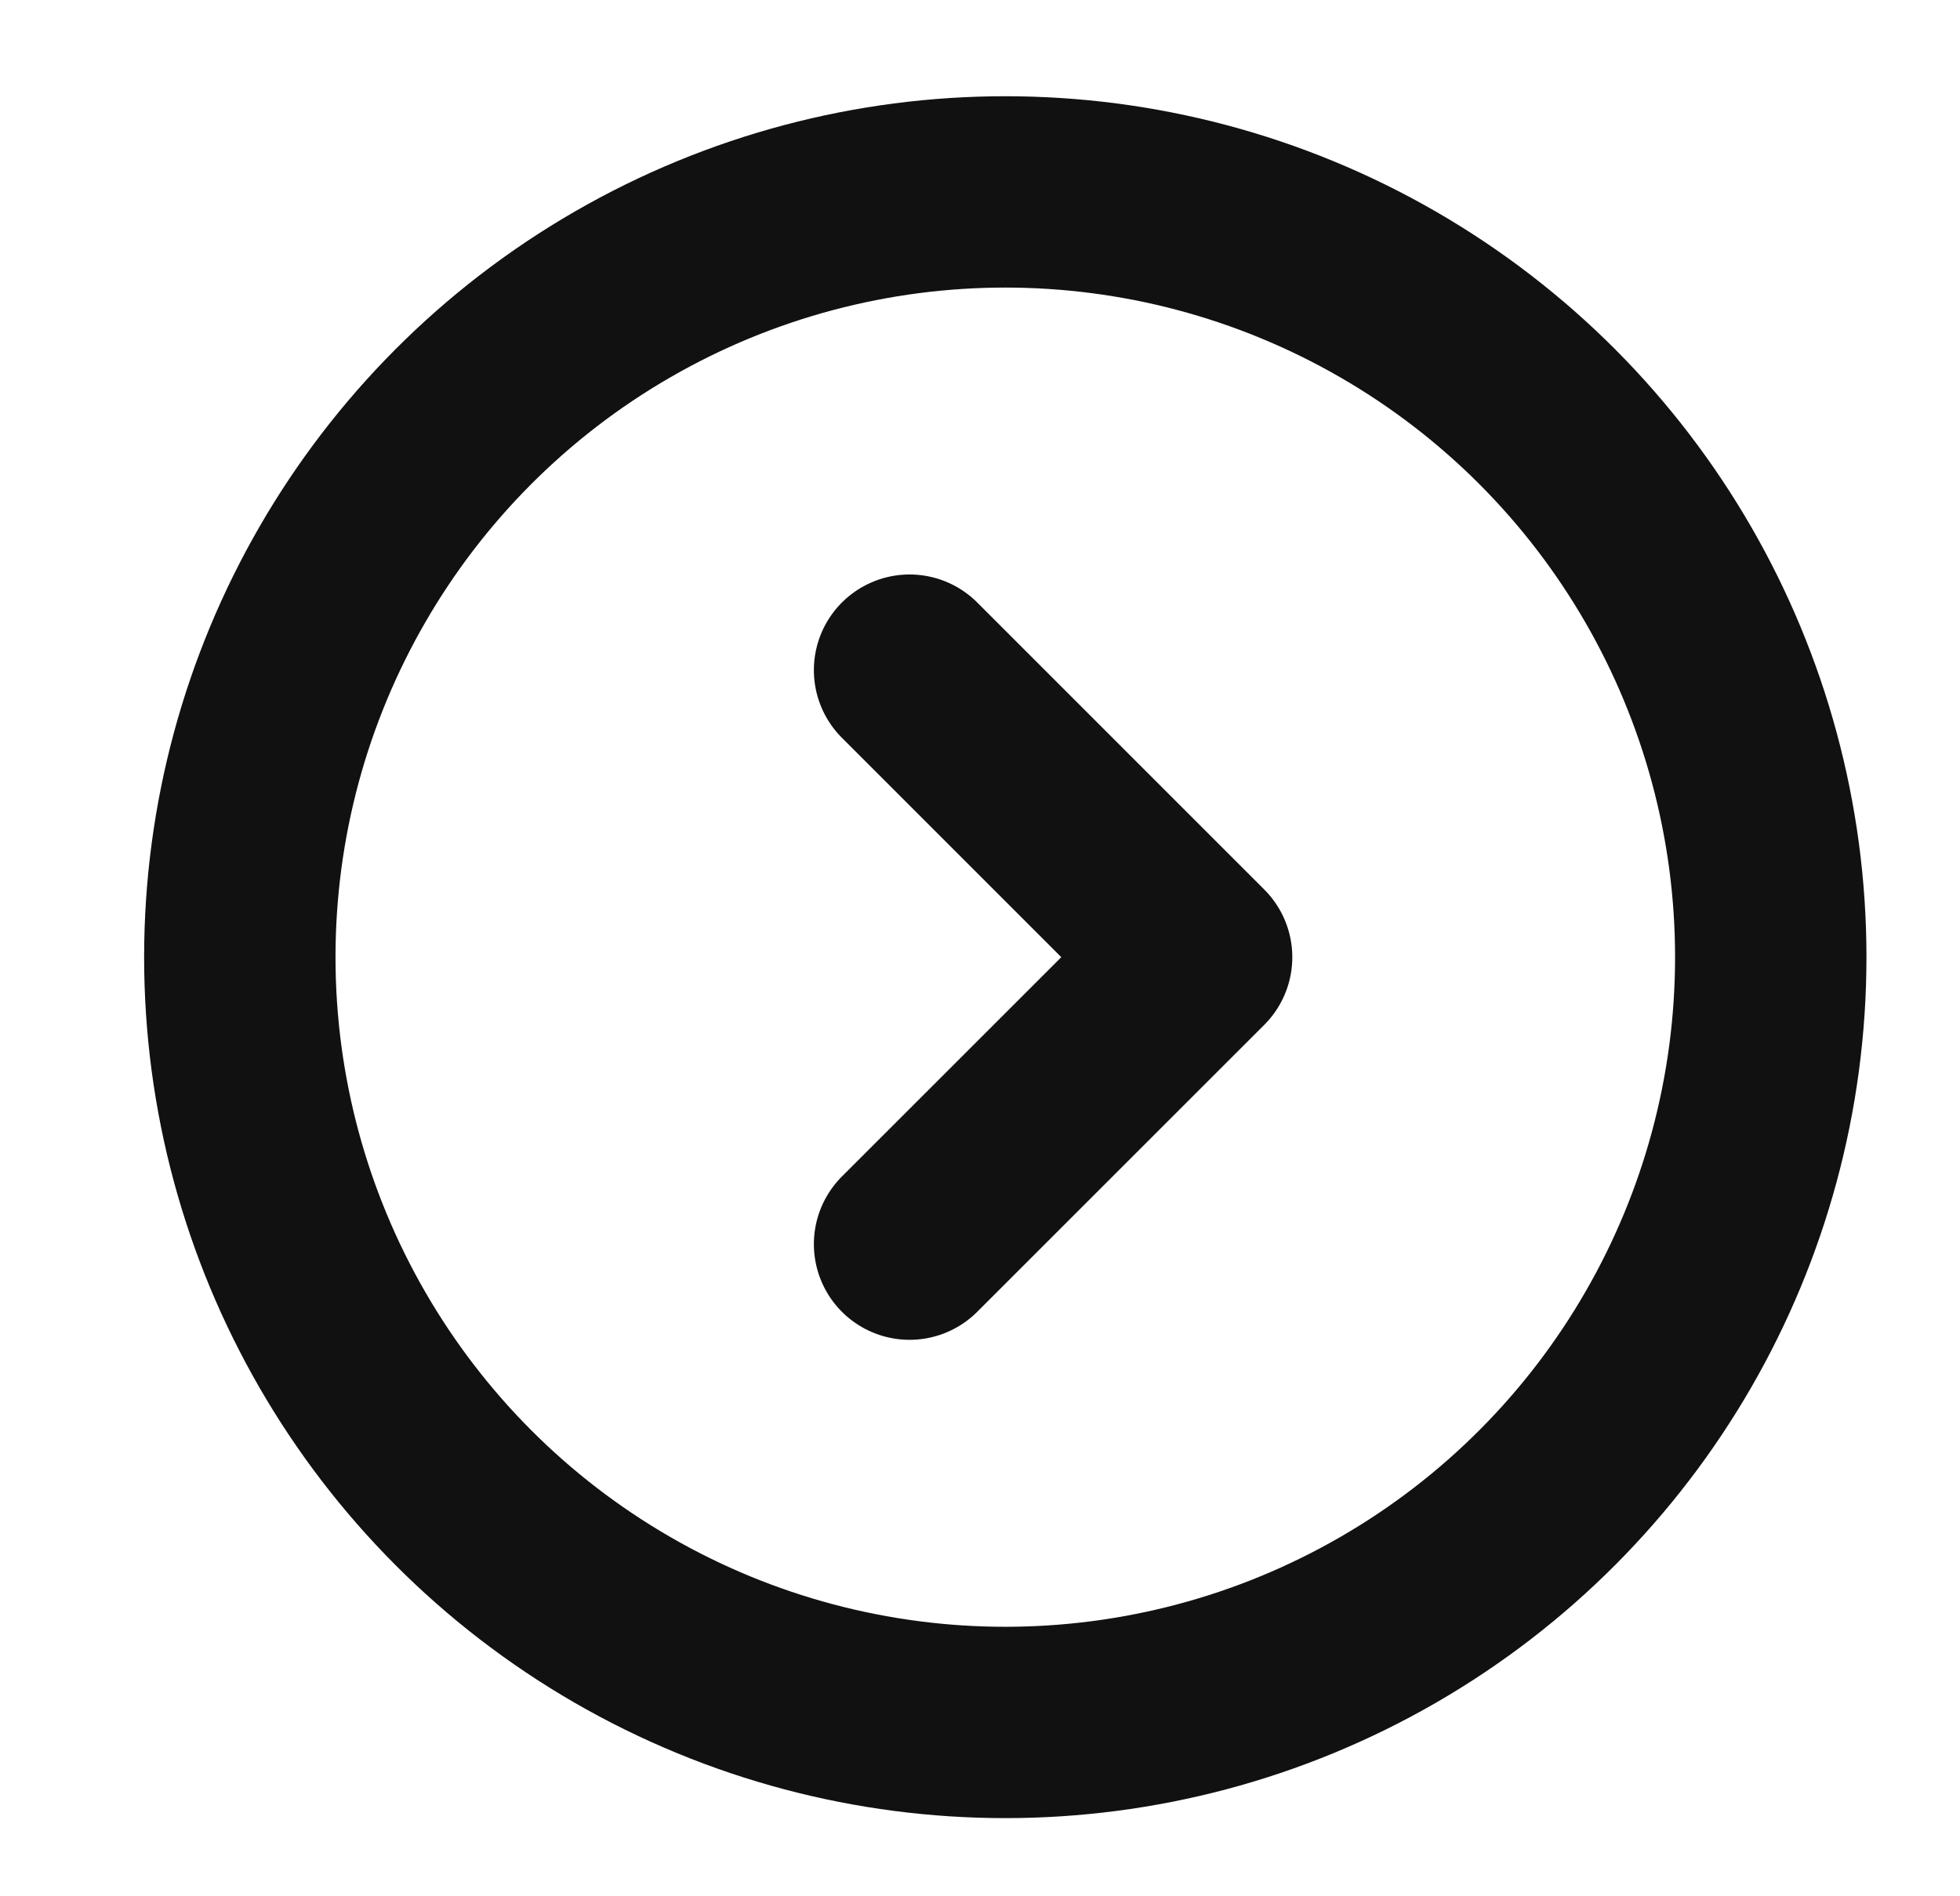 <svg width="31" height="30" viewBox="0 0 31 30" fill="none" xmlns="http://www.w3.org/2000/svg">
<circle cx="15.9" cy="15.143" r="12.107" stroke="#111" stroke-width="3.027"/>
<path d="M14.386 10.602L18.926 15.143L14.386 19.683" stroke="#111" stroke-width="3.027" stroke-linecap="round" stroke-linejoin="round"/>
</svg>
